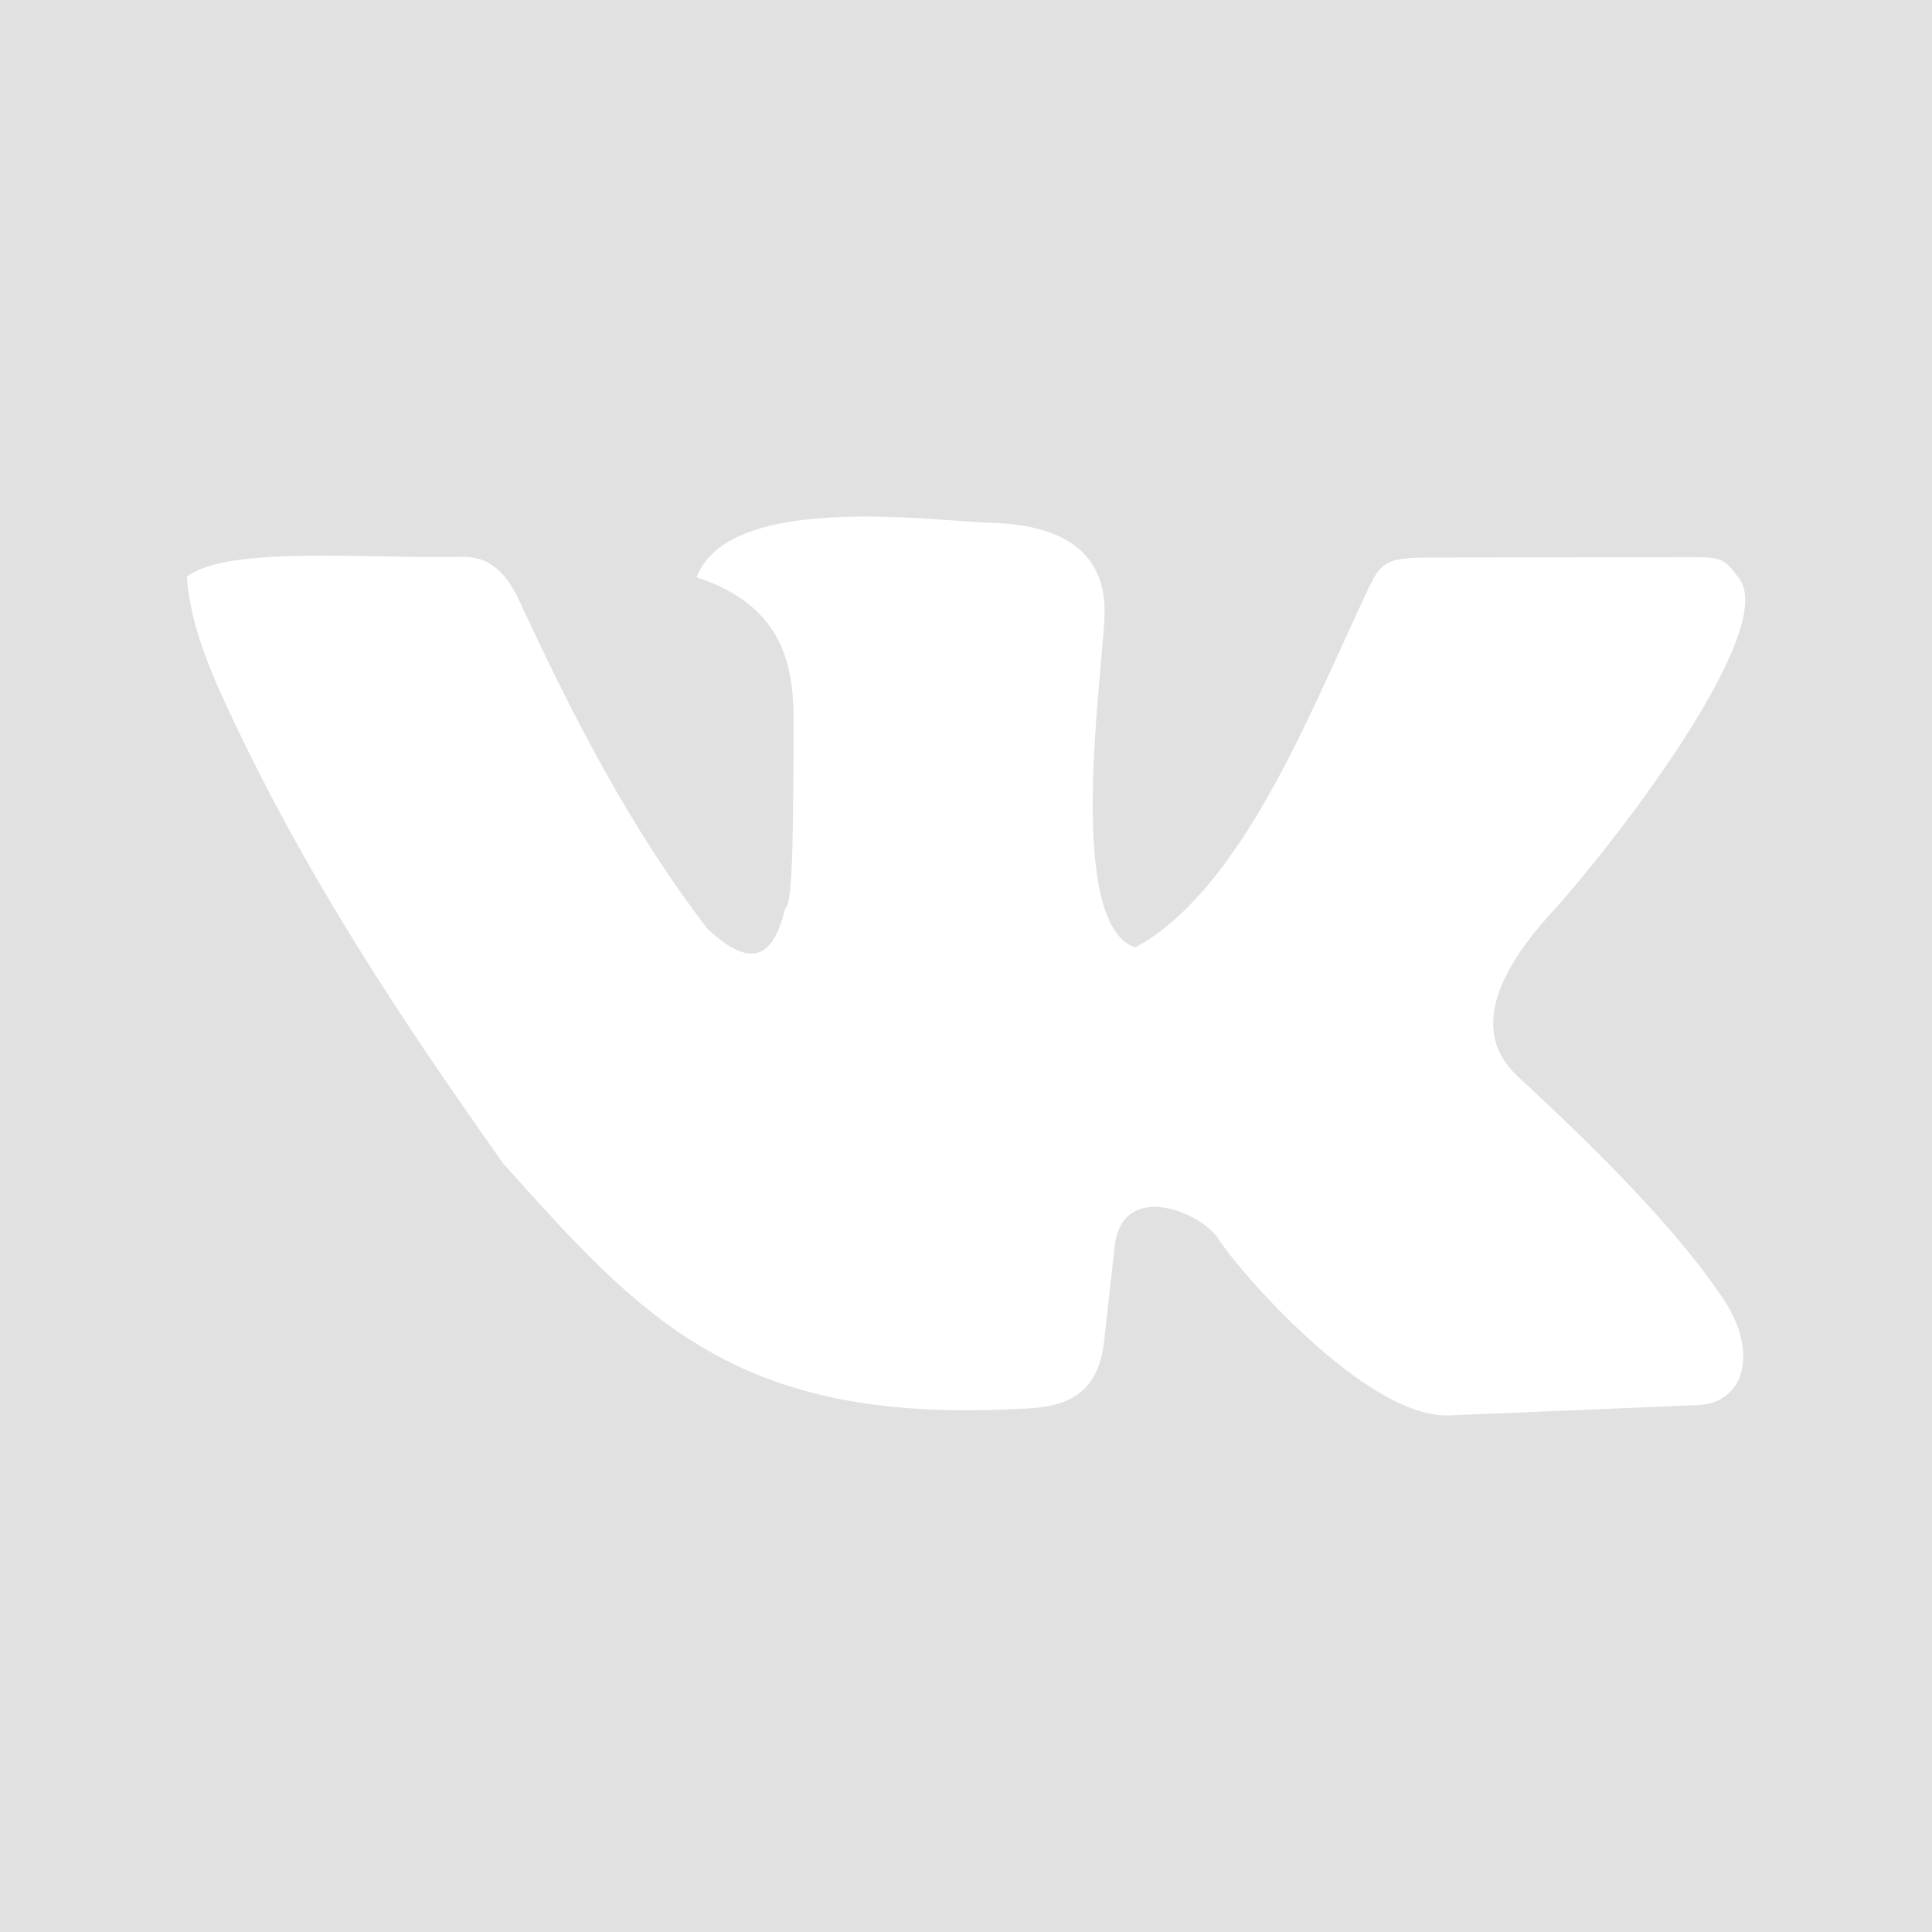 <svg width="32" height="32" viewBox="0 0 32 32" fill="none" xmlns="http://www.w3.org/2000/svg">
<path d="M0 0V32H32V0H0ZM14.205 8.557C15.111 8.547 15.997 8.648 16.43 8.66C18.032 8.706 18.315 9.517 18.295 10.184C18.265 11.16 17.637 15.29 18.801 15.693C20.497 14.786 21.634 11.969 22.463 10.184C22.882 9.28 22.816 9.236 23.781 9.234L27.617 9.229C28.541 9.227 28.505 9.195 28.801 9.572C29.489 10.45 26.629 14.1 25.705 15.109C24 16.972 24.995 17.693 25.27 17.949C26.542 19.135 27.771 20.366 28.535 21.5C29.143 22.402 28.892 23.242 28.119 23.273L24.006 23.443C22.641 23.5 20.518 21.053 20.18 20.52C19.906 20.08 18.585 19.529 18.461 20.652L18.287 22.221C18.161 23.342 17.333 23.316 16.68 23.344C12.155 23.538 10.614 21.816 8.336 19.273C6.666 16.912 5.072 14.537 3.752 11.691C3.357 10.84 3.147 10.215 3.094 9.553C3.758 9.033 6.09 9.257 7.656 9.223C8.085 9.213 8.373 9.459 8.6 9.947C9.482 11.854 10.444 13.727 11.717 15.383C12.271 15.893 12.761 16.081 13.006 15.043C13.148 15.03 13.136 13.31 13.145 12.014C13.15 11.123 13.045 10.055 11.537 9.562C11.842 8.763 13.04 8.569 14.205 8.557Z" fill="#E1E1E1"/>
</svg>
